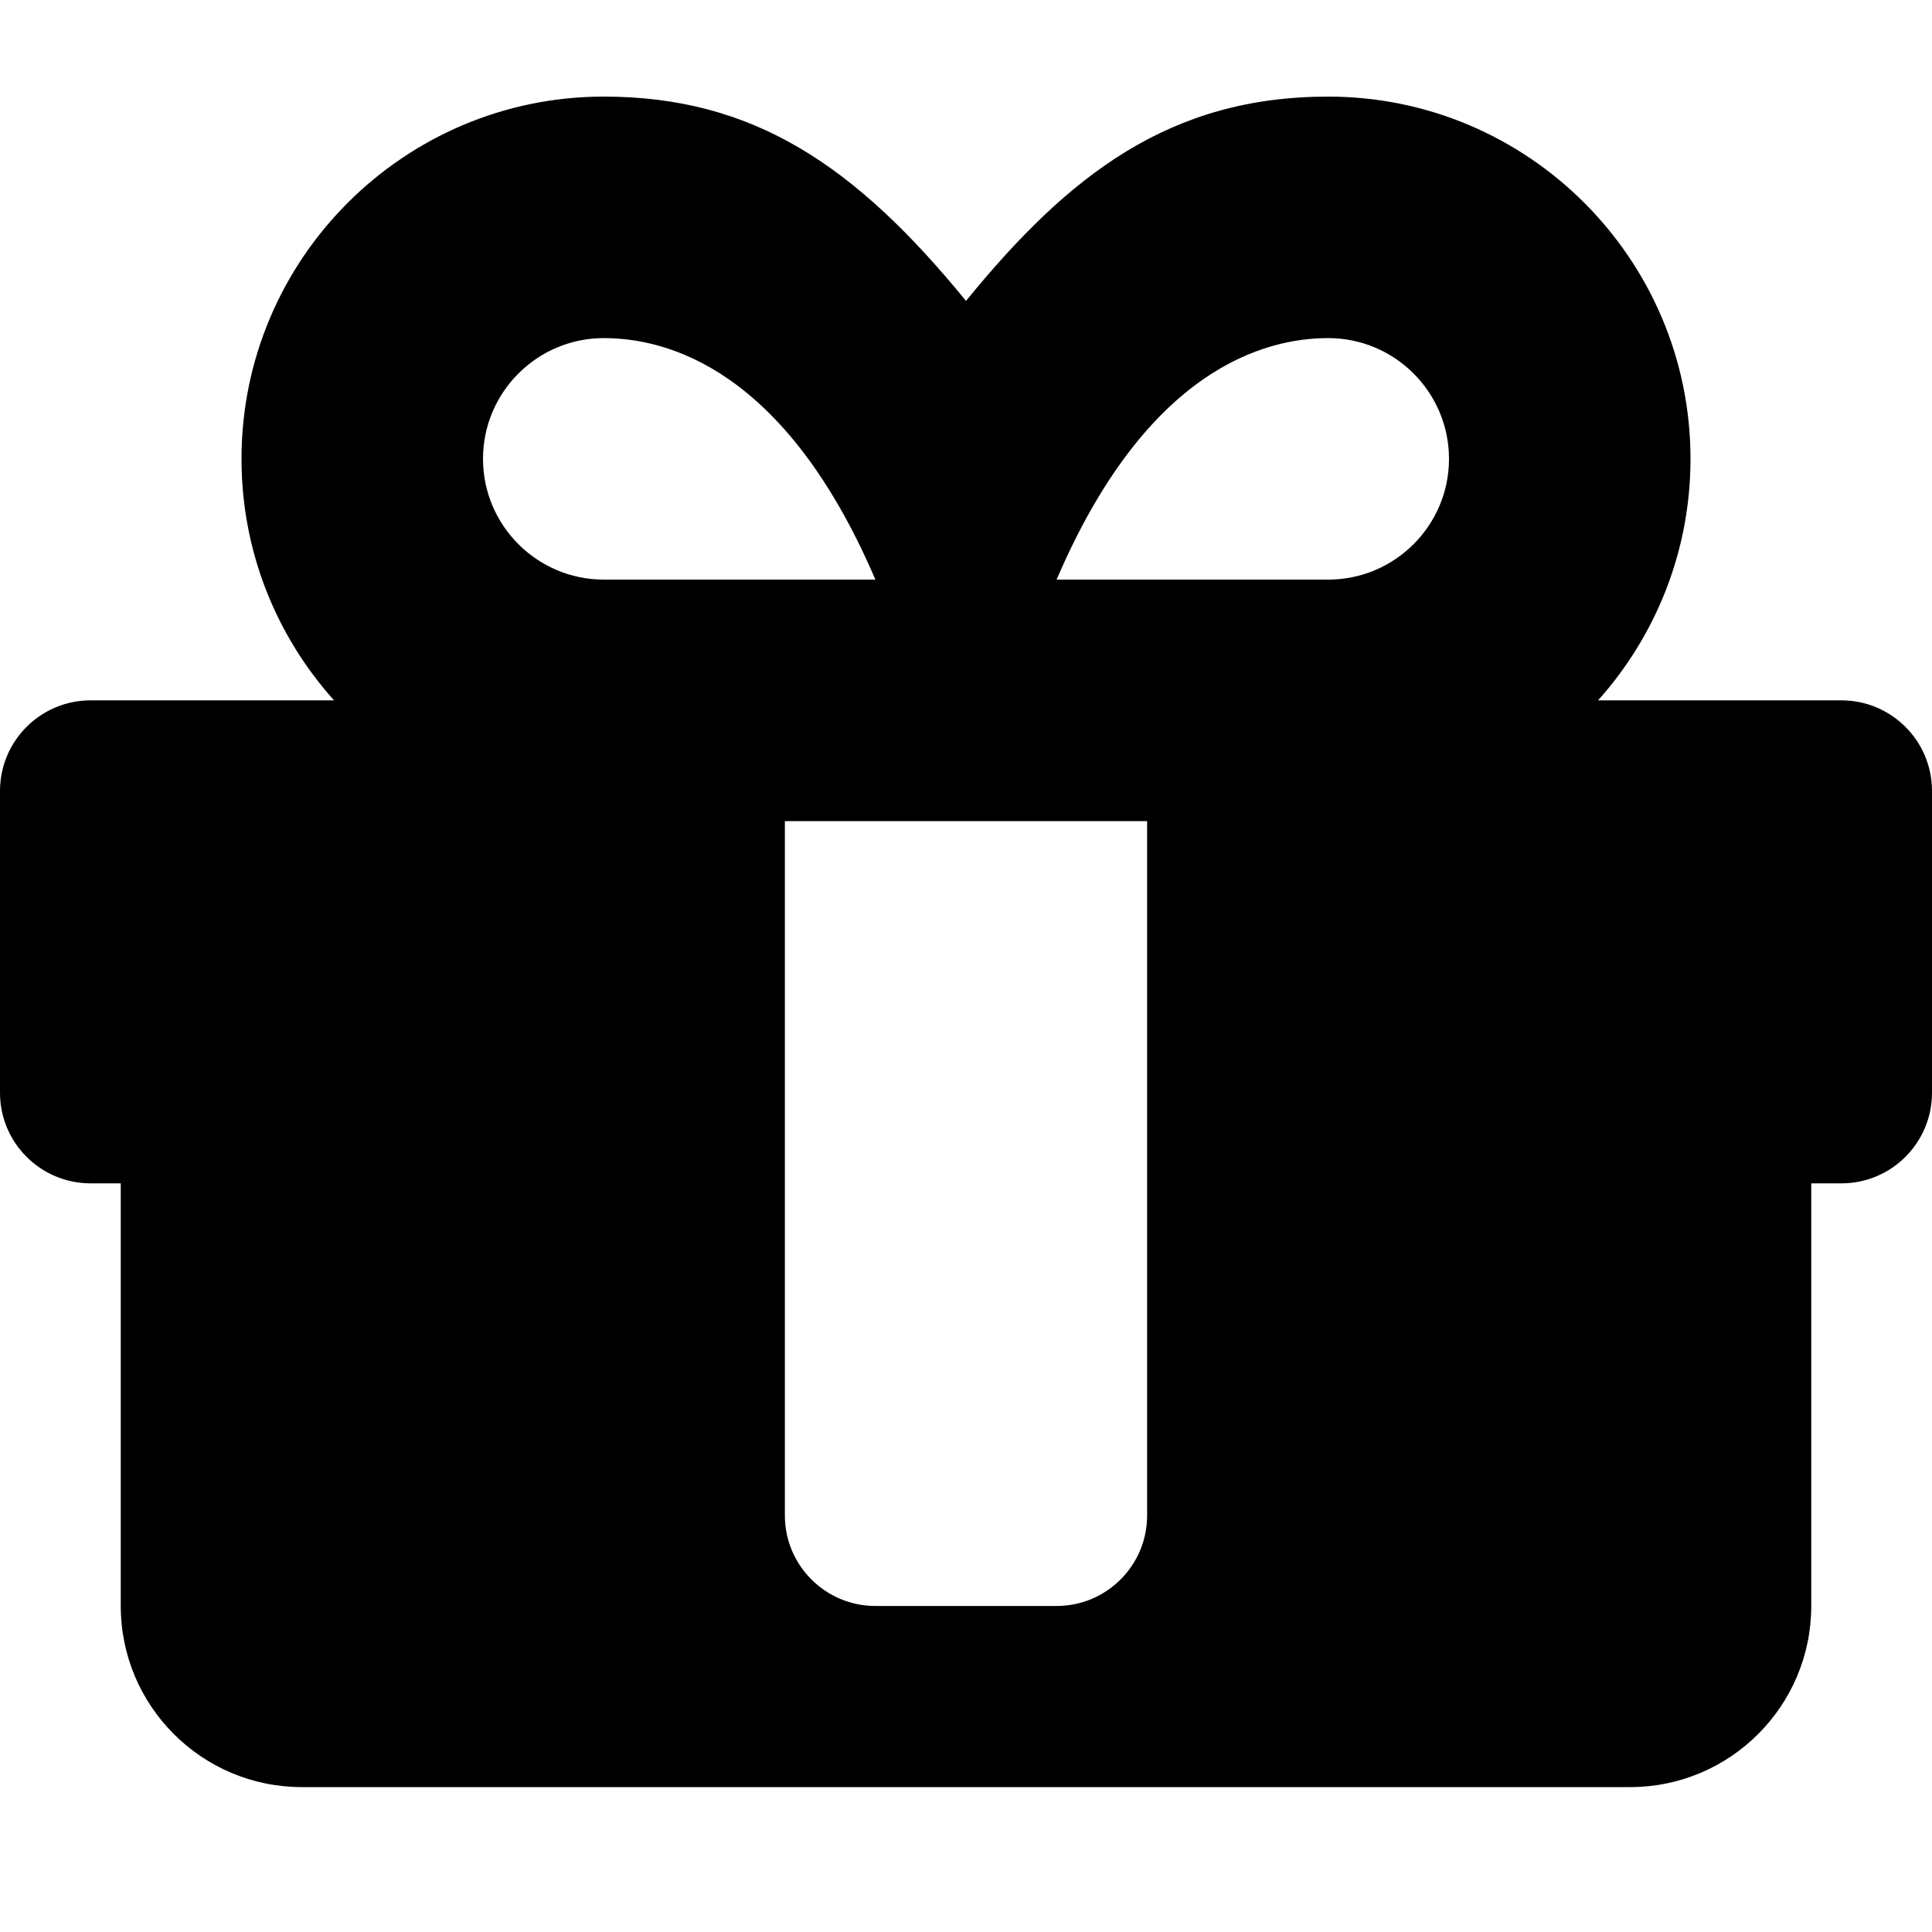 <svg width="20" height="20" viewBox="0 0 20 20" fill="none" xmlns="http://www.w3.org/2000/svg">
<path fill-rule="evenodd" clip-rule="evenodd" d="M16.543 7.25H19.062C19.58 7.25 20 7.67 20 8.188V11.312C20 11.83 19.58 12.25 19.062 12.25H18.75V16.625C18.75 17.66 17.91 18.5 16.875 18.5H3.125C2.089 18.5 1.25 17.66 1.25 16.625V12.25H0.938C0.42 12.25 0 11.83 0 11.312V8.188C0 7.67 0.42 7.25 0.938 7.25H3.458C2.862 6.586 2.5 5.71 2.5 4.75C2.5 2.682 4.182 1 6.25 1C7.797 1 8.854 1.711 10 3.115C11.065 1.808 12.11 1 13.75 1C15.818 1 17.5 2.682 17.5 4.75C17.5 5.71 17.137 6.586 16.543 7.25ZM13.75 3.5C13.099 3.5 11.875 3.812 10.938 6H13.75C14.439 6 15 5.439 15 4.75C15 4.061 14.439 3.5 13.75 3.5ZM6.25 3.5C6.901 3.5 8.125 3.812 9.062 6H6.25C5.561 6 5 5.439 5 4.75C5 4.061 5.561 3.5 6.25 3.5ZM11.875 8.5H8.125V15.688C8.125 16.205 8.545 16.625 9.062 16.625H10.938C11.455 16.625 11.875 16.205 11.875 15.688V8.5Z" fill="currentcolor"/>
</svg>
